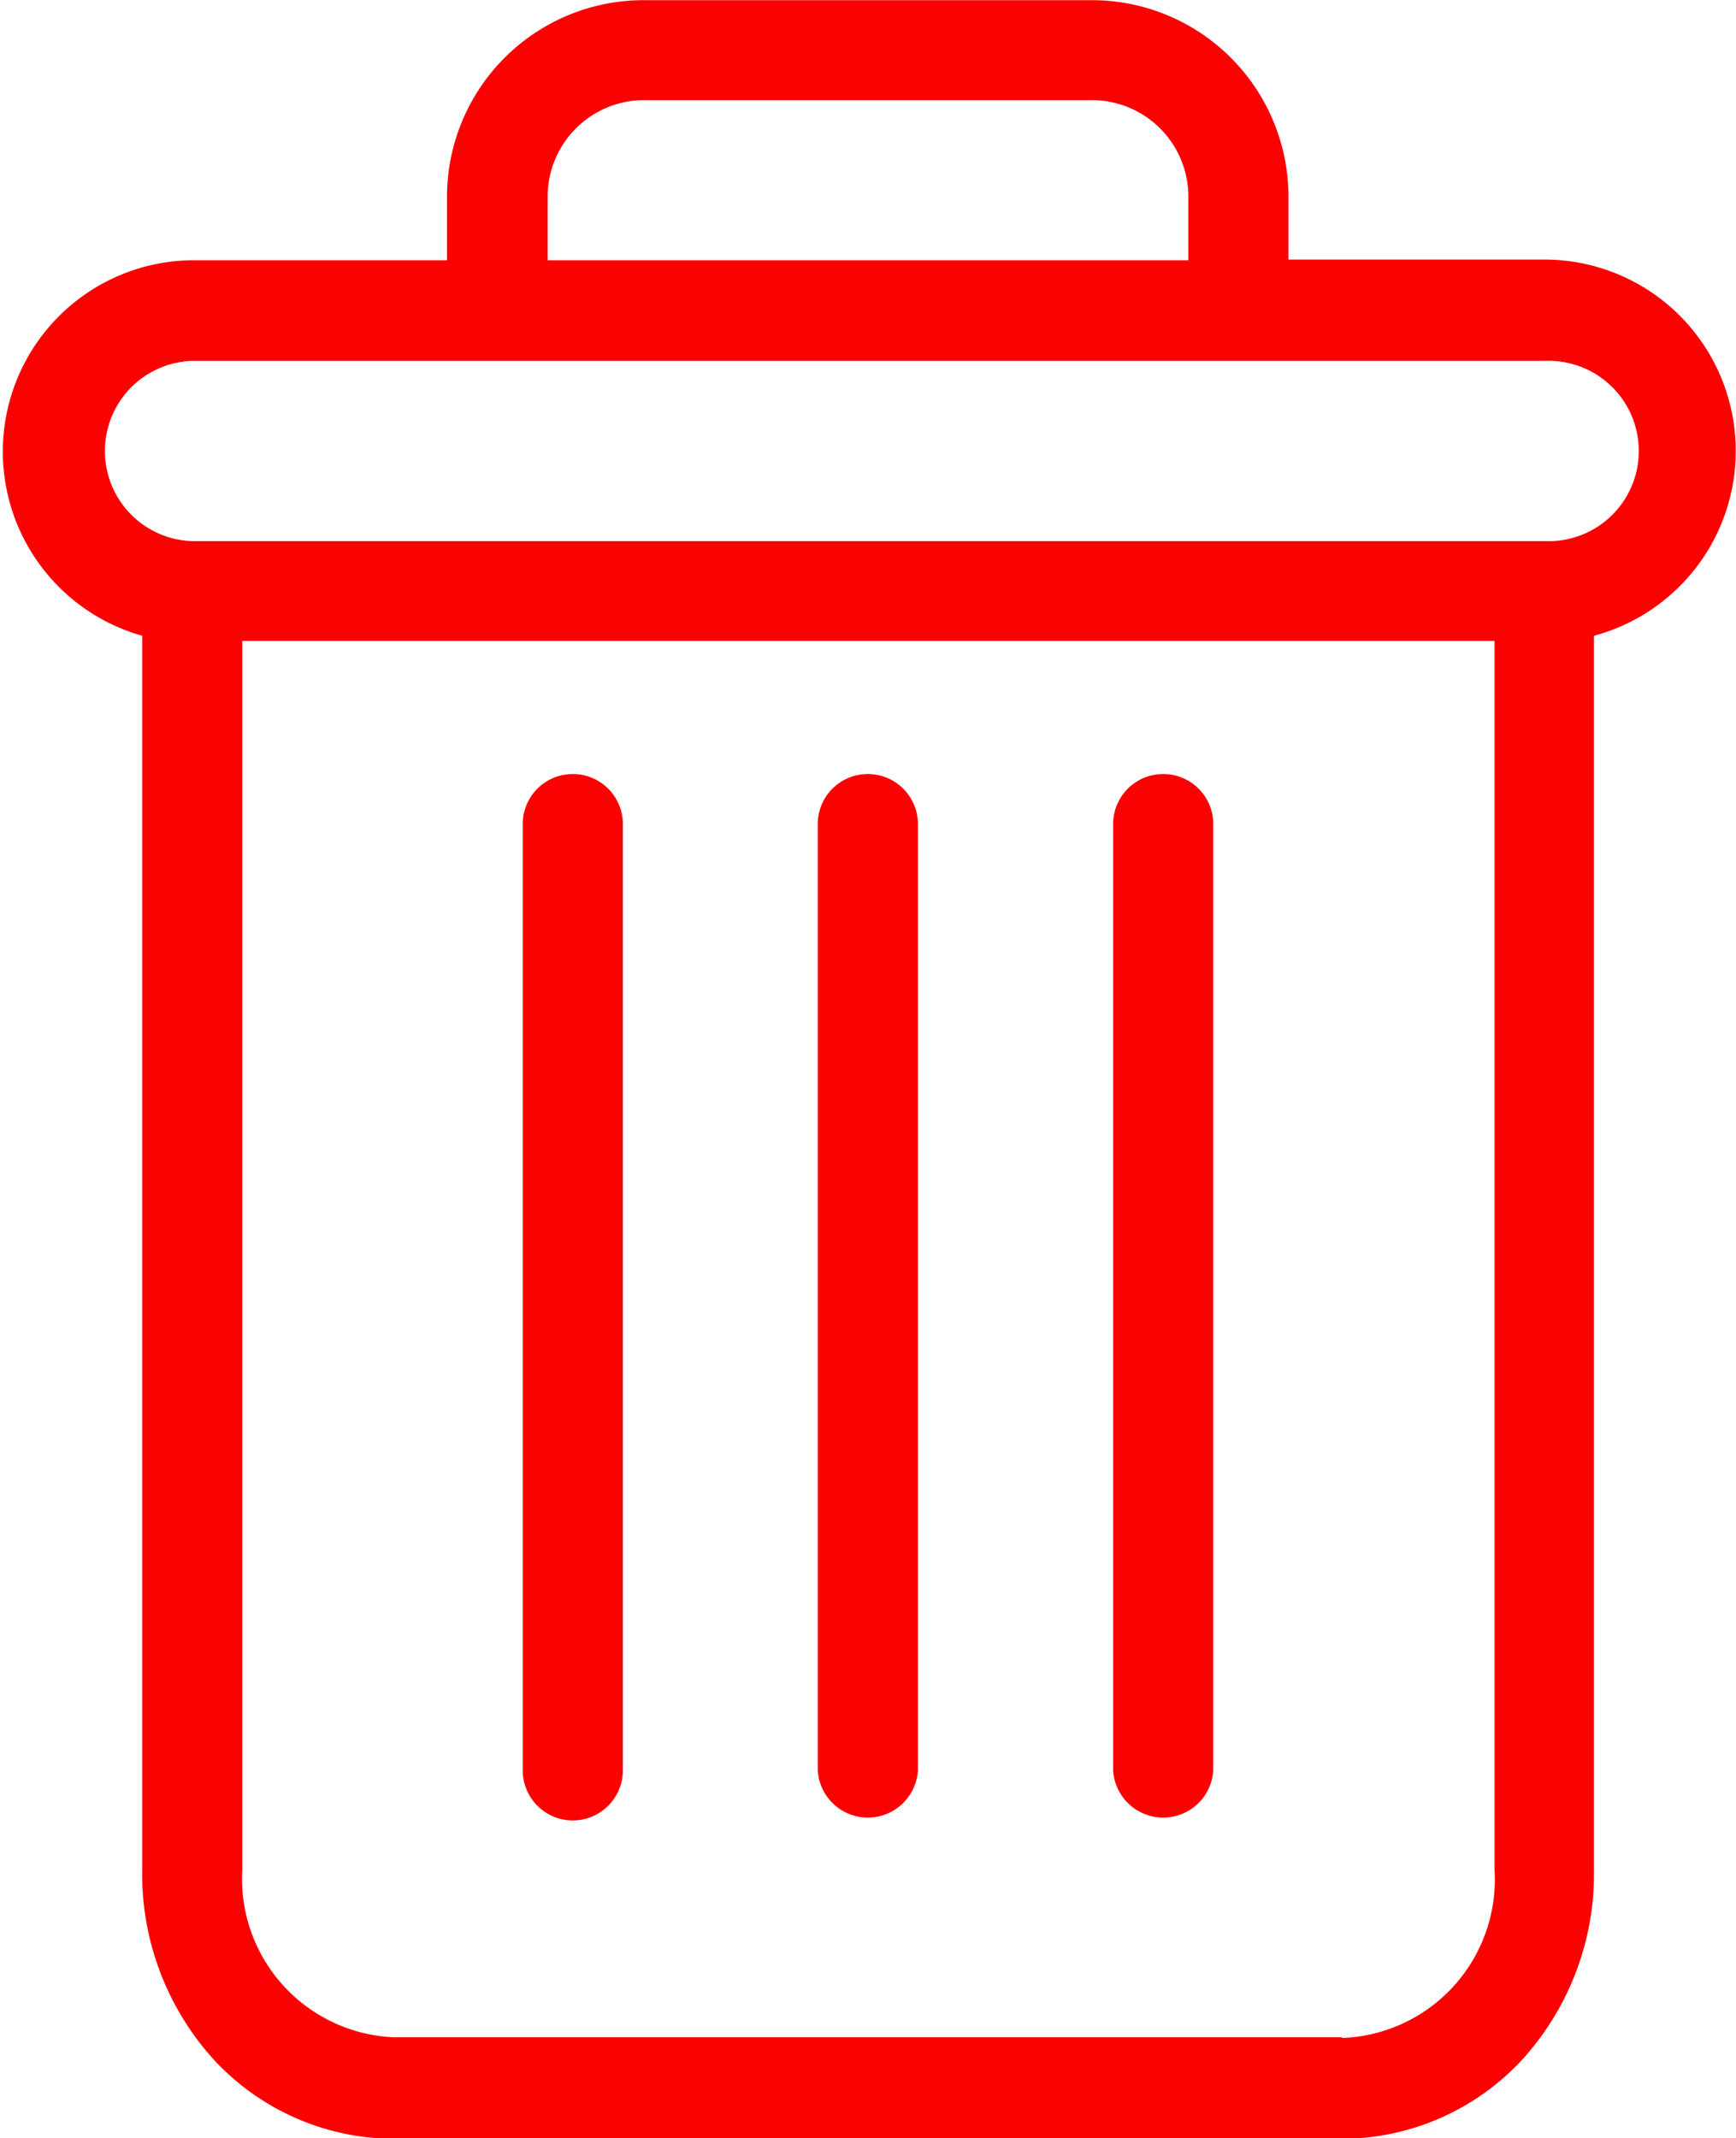 <svg xmlns="http://www.w3.org/2000/svg" width="10.109" height="12.447" viewBox="0 0 10.109 12.447">
  <g id="delete" transform="translate(0.003 0.001)">
    <path id="Path_4659" data-name="Path 4659" d="M222.689,154.7a.291.291,0,0,0-.292.291V160.5a.292.292,0,0,0,.583,0v-5.509A.291.291,0,0,0,222.689,154.7Zm0,0" transform="translate(-215.918 -150.195)" fill="#fb0202"/>
    <path id="Path_4660" data-name="Path 4660" d="M104.69,154.7a.291.291,0,0,0-.291.291V160.5a.291.291,0,1,0,.583,0v-5.509A.291.291,0,0,0,104.69,154.7Zm0,0" transform="translate(-101.358 -150.195)" fill="#fb0202"/>
    <path id="Path_4661" data-name="Path 4661" d="M.825,3.7v7.182A1.608,1.608,0,0,0,1.252,12a1.436,1.436,0,0,0,1.042.45H7.809A1.435,1.435,0,0,0,8.851,12a1.608,1.608,0,0,0,.428-1.109V3.7a1.114,1.114,0,0,0-.286-2.19H7.5V1.15A1.145,1.145,0,0,0,6.346,0H3.757A1.145,1.145,0,0,0,2.6,1.15v.364H1.11A1.114,1.114,0,0,0,.825,3.7Zm6.984,8.159H2.294a.923.923,0,0,1-.886-.977V3.73H8.7v7.156a.923.923,0,0,1-.886.977ZM3.186,1.15A.562.562,0,0,1,3.757.582H6.346a.562.562,0,0,1,.571.568v.364H3.186ZM1.11,2.1H8.992a.525.525,0,1,1,0,1.049H1.11a.525.525,0,0,1,0-1.049Zm0,0" transform="translate(0)" fill="#fb0202"/>
    <path id="Path_4662" data-name="Path 4662" d="M163.689,154.7a.291.291,0,0,0-.292.291V160.5a.292.292,0,0,0,.583,0v-5.509A.291.291,0,0,0,163.689,154.7Zm0,0" transform="translate(-158.638 -150.195)" fill="#fb0202"/>
  </g>
</svg>

